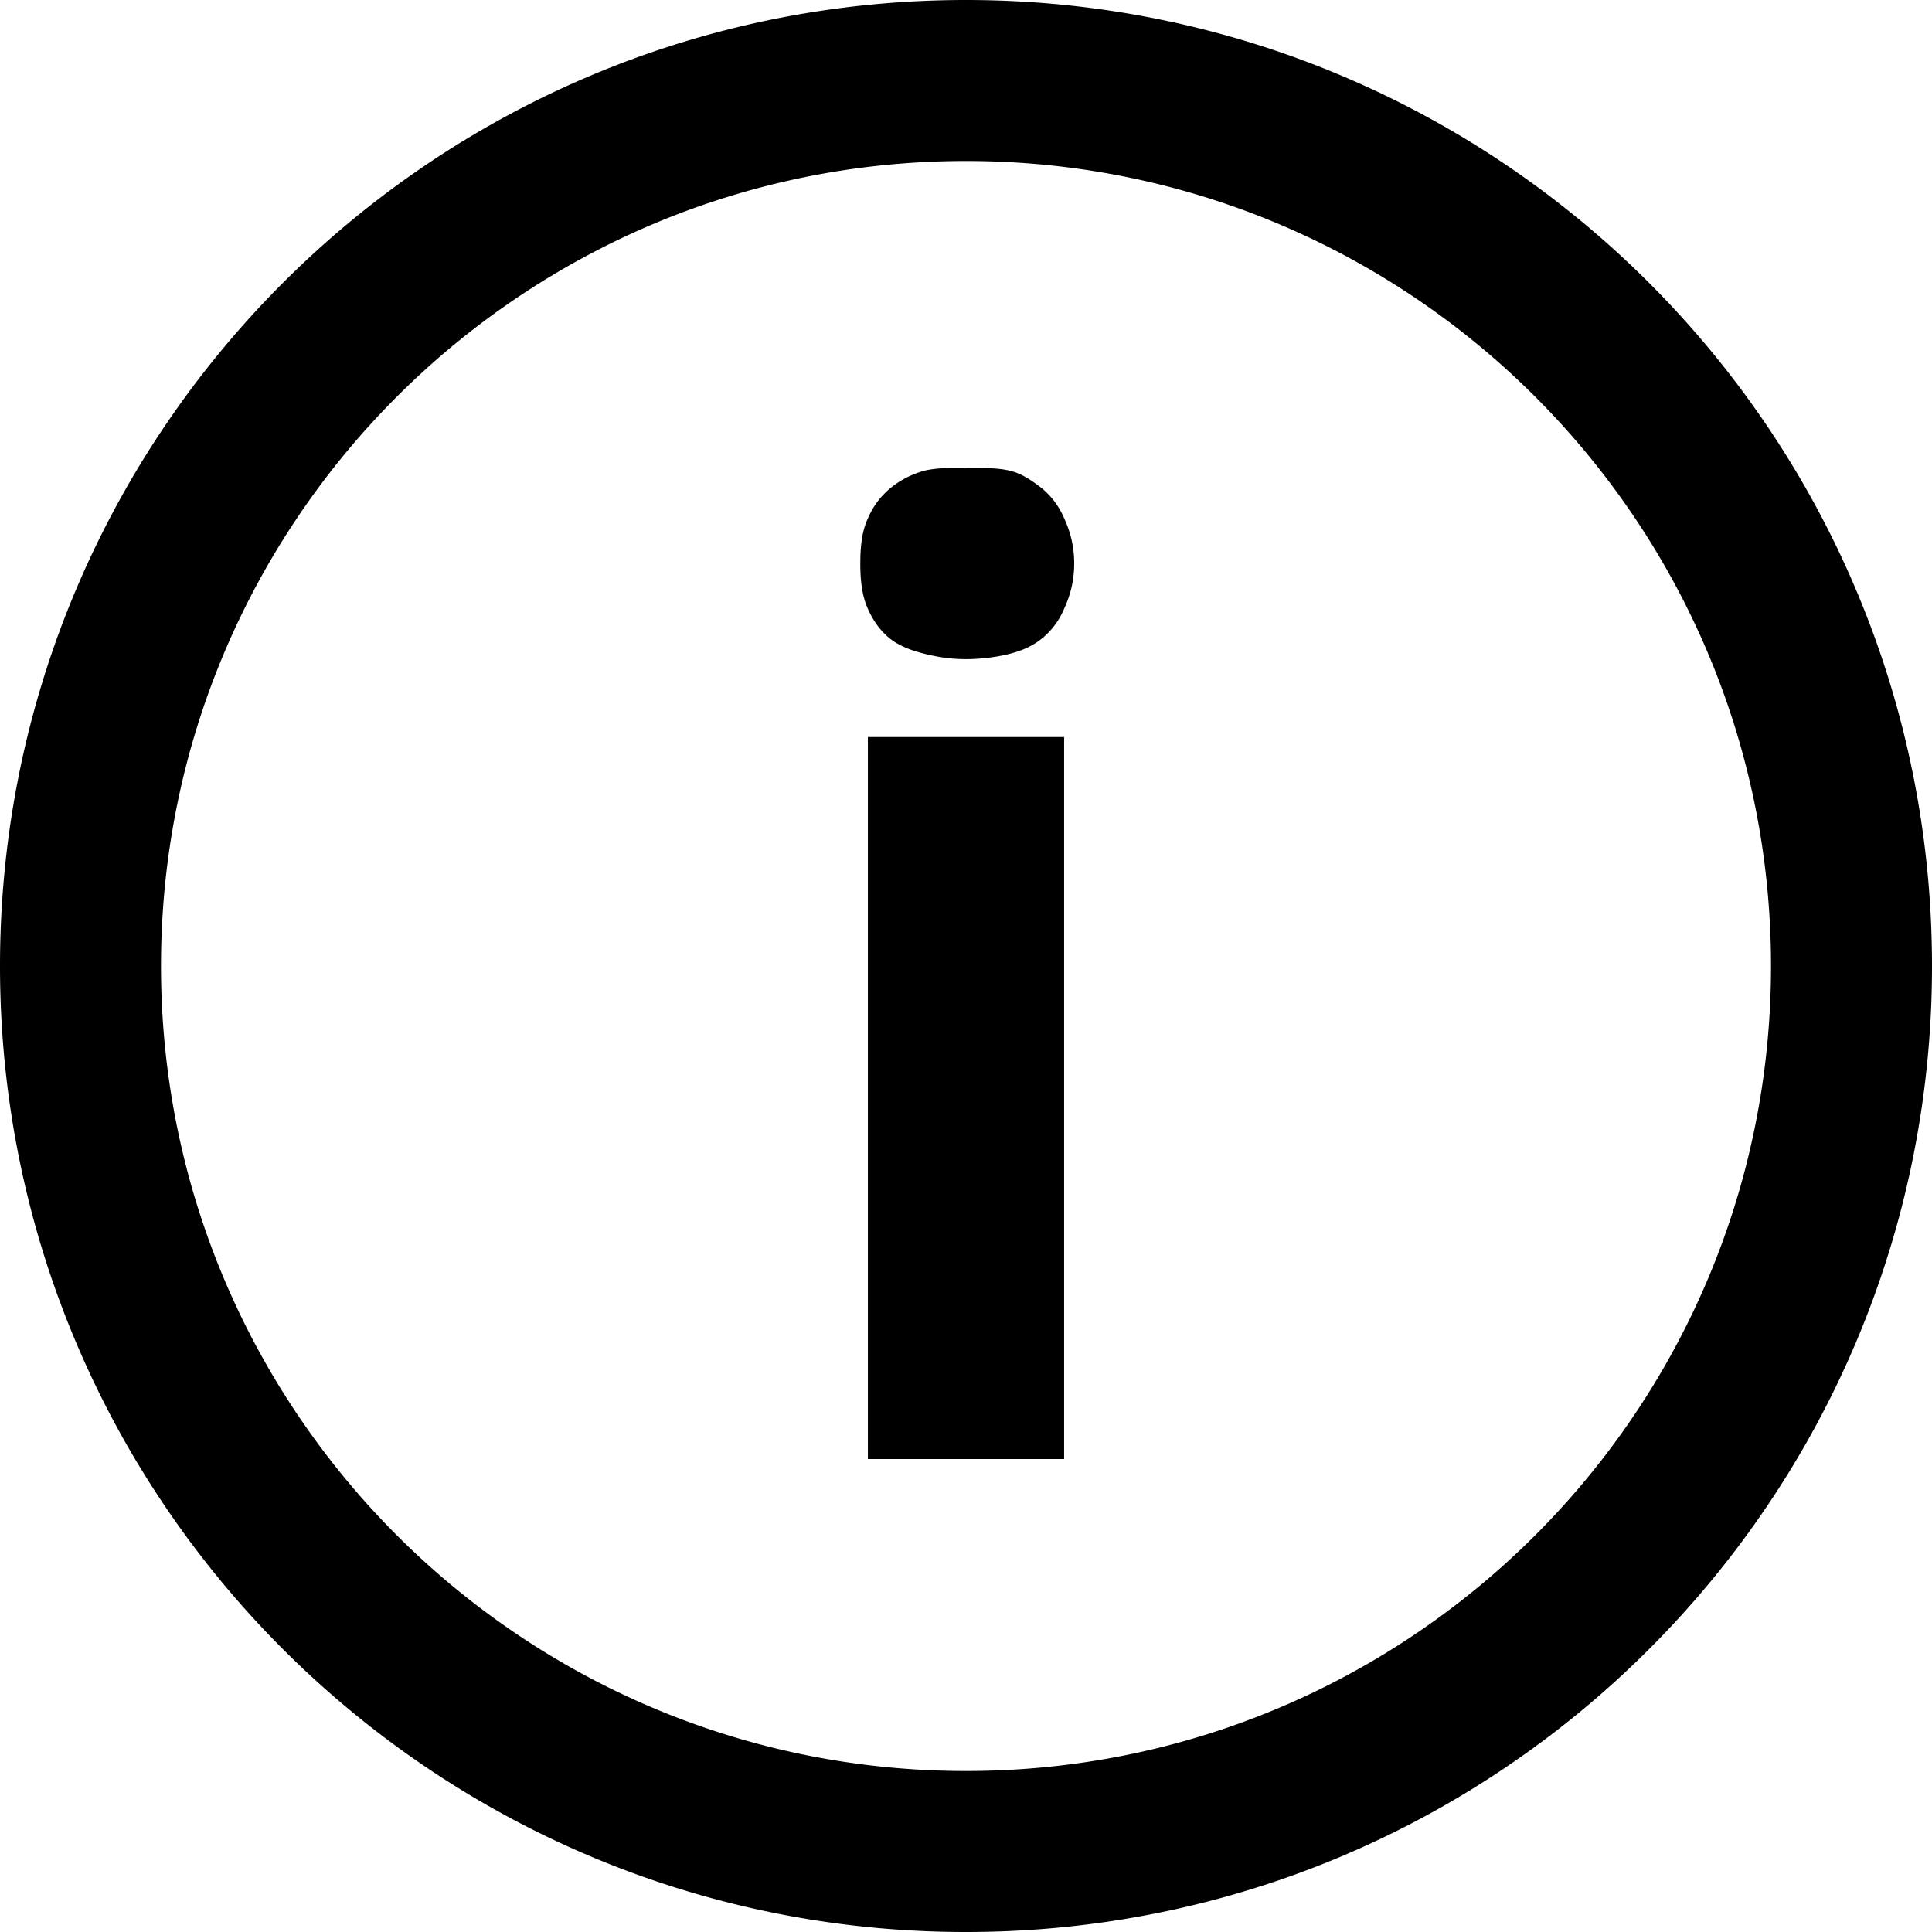 <svg xmlns="http://www.w3.org/2000/svg" viewBox="0 0 24 24">
  <path d="M12 0C5.371 0 0 5.371 0 12s5.371 12 12 12 12-5.371 12-12S18.629 0 12 0zm0 2c5.523 0 10 4.477 10 10s-4.477 10-10 10S2 17.523 2 12 6.477 2 12 2zm0 3.813c-.184 0-.336-.004-.5.03a1.127 1.127 0 0 0-.438.22.98.98 0 0 0-.28.375c-.071.152-.095.332-.095.562 0 .227.024.406.094.563.07.156.16.28.281.375.122.093.274.148.438.187.164.04.316.063.5.063.18 0 .371-.024.531-.063.16-.04.285-.094.406-.188a.951.951 0 0 0 .282-.375c.07-.152.125-.335.125-.562 0-.23-.055-.41-.125-.563a.98.98 0 0 0-.281-.375c-.122-.093-.247-.183-.407-.218-.16-.035-.351-.032-.531-.032zm-1.219 3.343v8.969h2.438V9.156z"/>
</svg>
